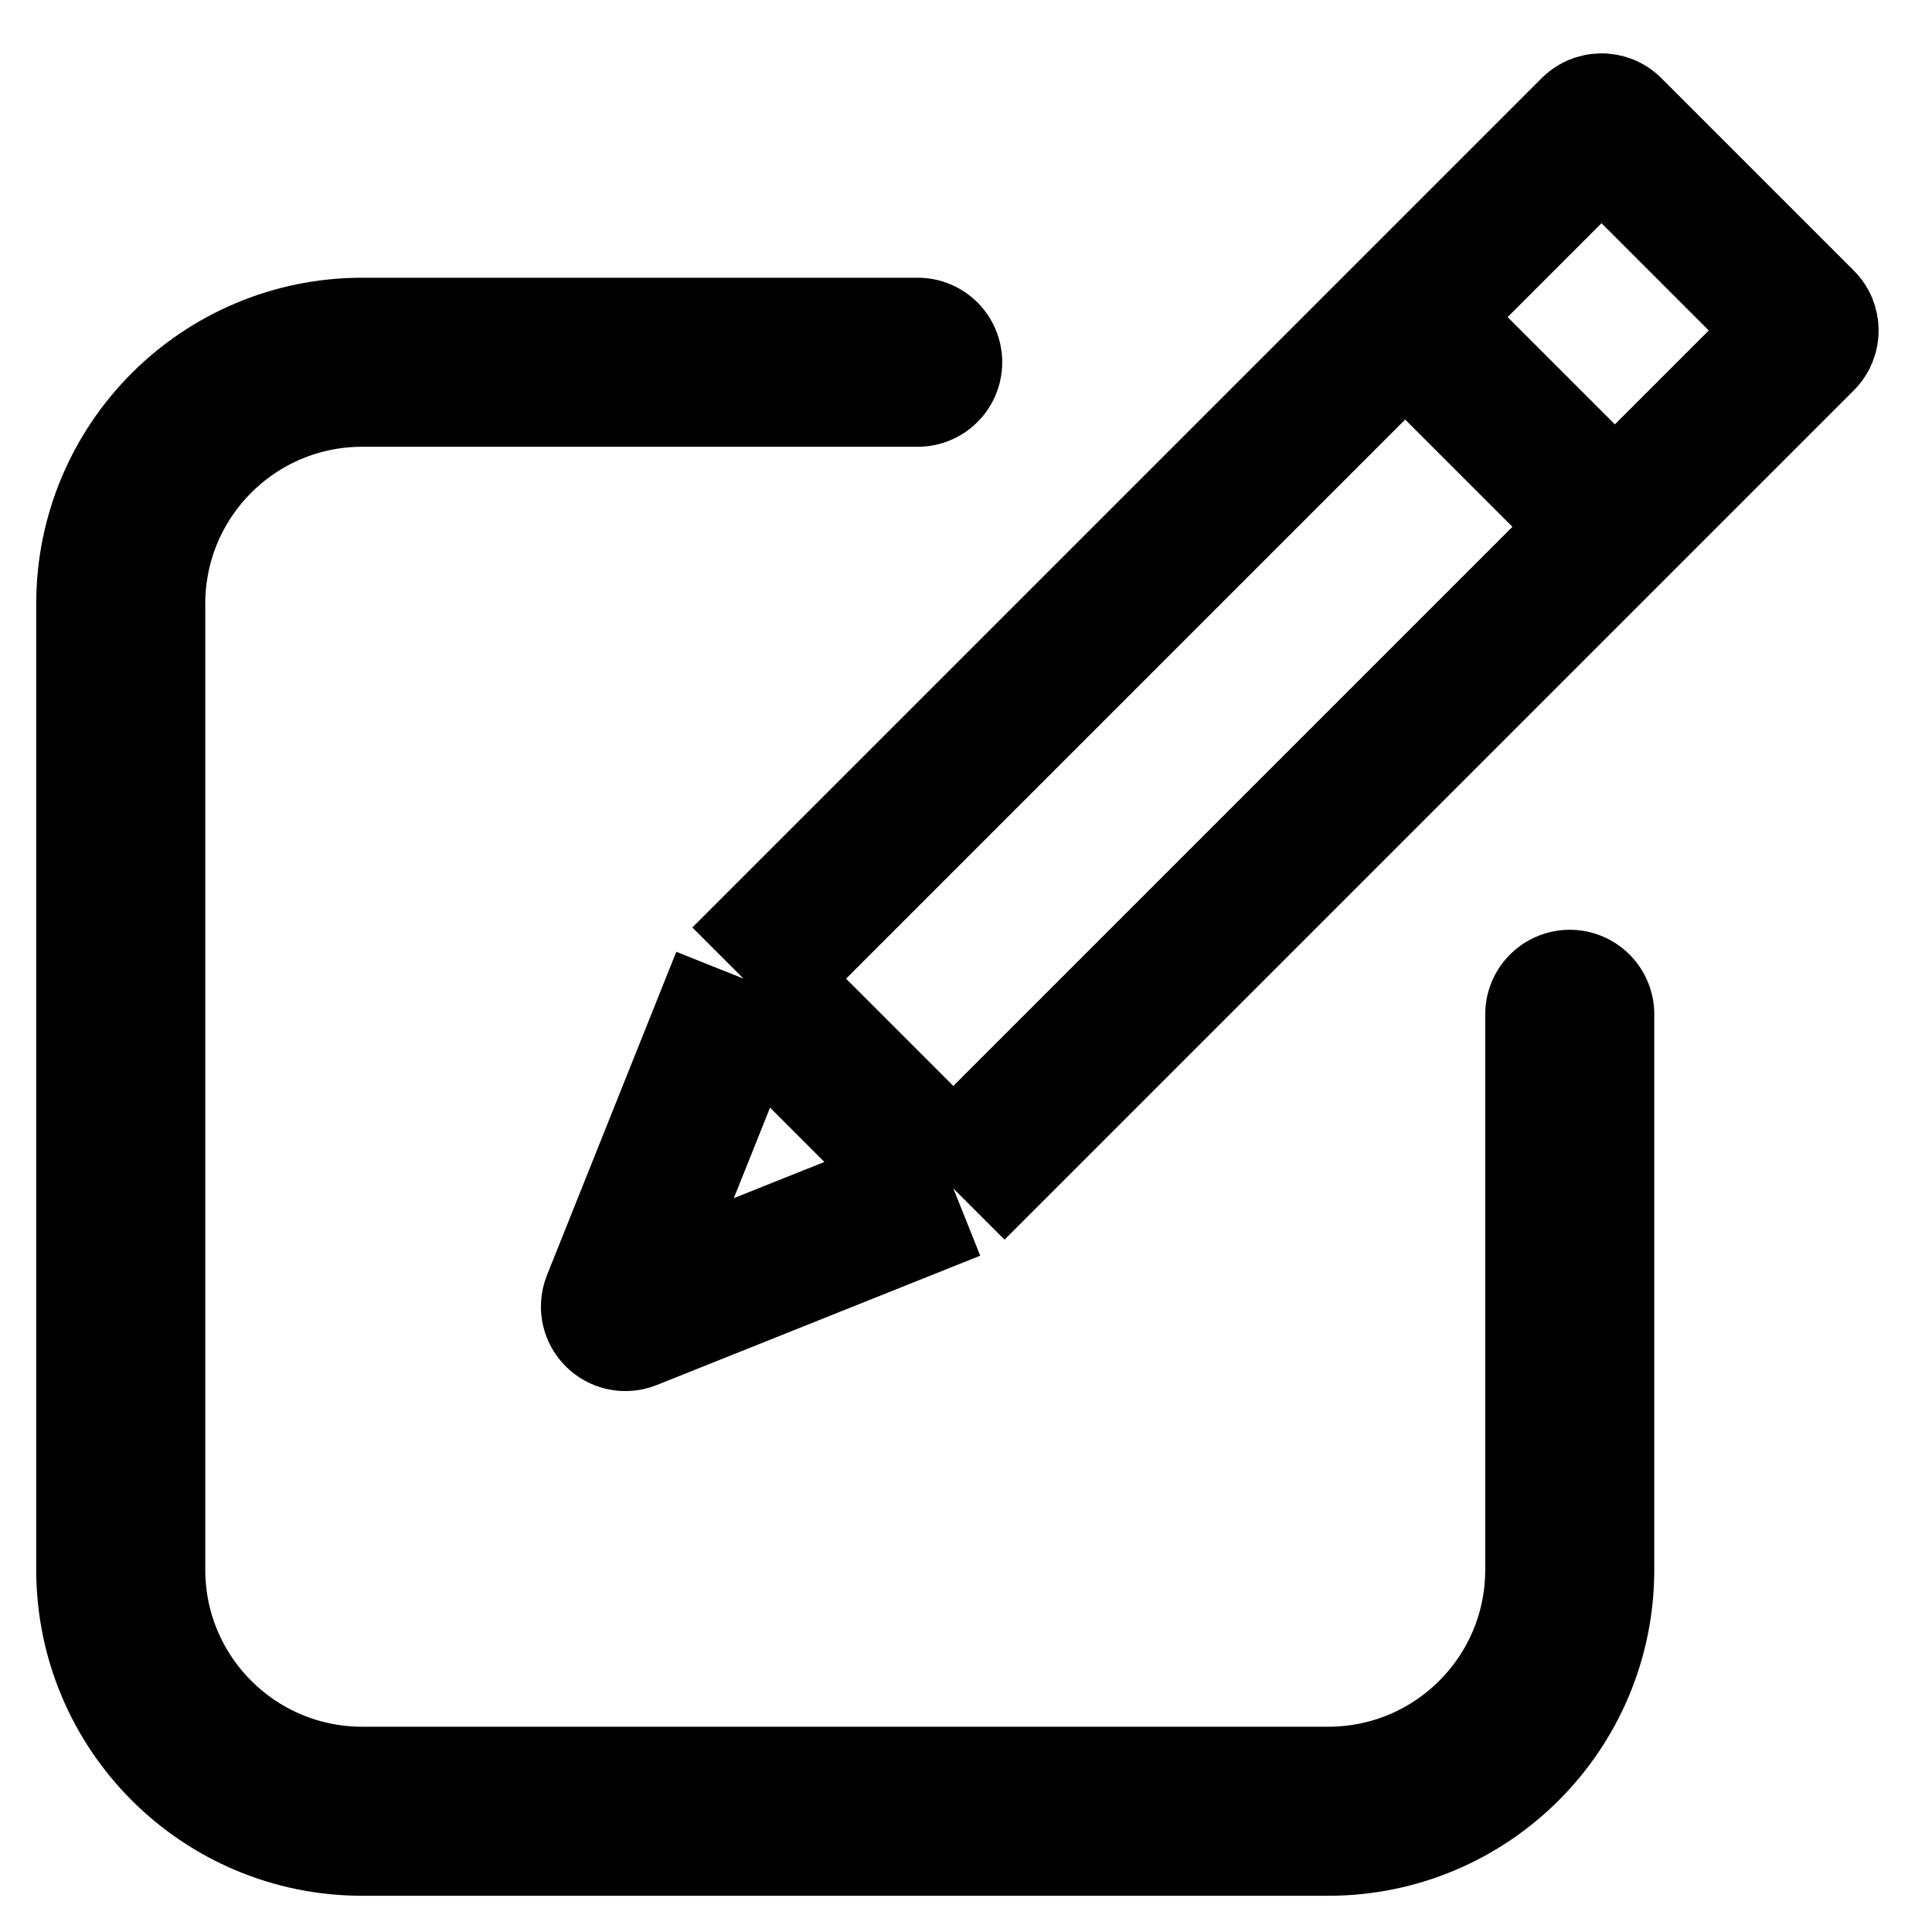 <svg width="16" height="16" viewBox="0 0 16 16" fill="none" xmlns="http://www.w3.org/2000/svg">
<path d="M7.6 3H3C1.895 3 1 3.895 1 5V13C1 14.105 1.895 15 3 15H11C12.105 15 13 14.105 13 13V8.4" stroke="black" stroke-width="1.4" stroke-linecap="round"/>
<path d="M7.895 9.842L5.217 10.913C5.135 10.946 5.054 10.865 5.087 10.783L6.158 8.105M7.895 9.842L13.374 4.363M7.895 9.842L6.158 8.105M6.158 8.105L11.637 2.626M11.637 2.626L13.192 1.071C13.232 1.032 13.295 1.032 13.334 1.071L14.929 2.666C14.968 2.705 14.968 2.768 14.929 2.808L13.374 4.363M11.637 2.626L13.374 4.363" stroke="black" stroke-width="1.2"/>
</svg>
